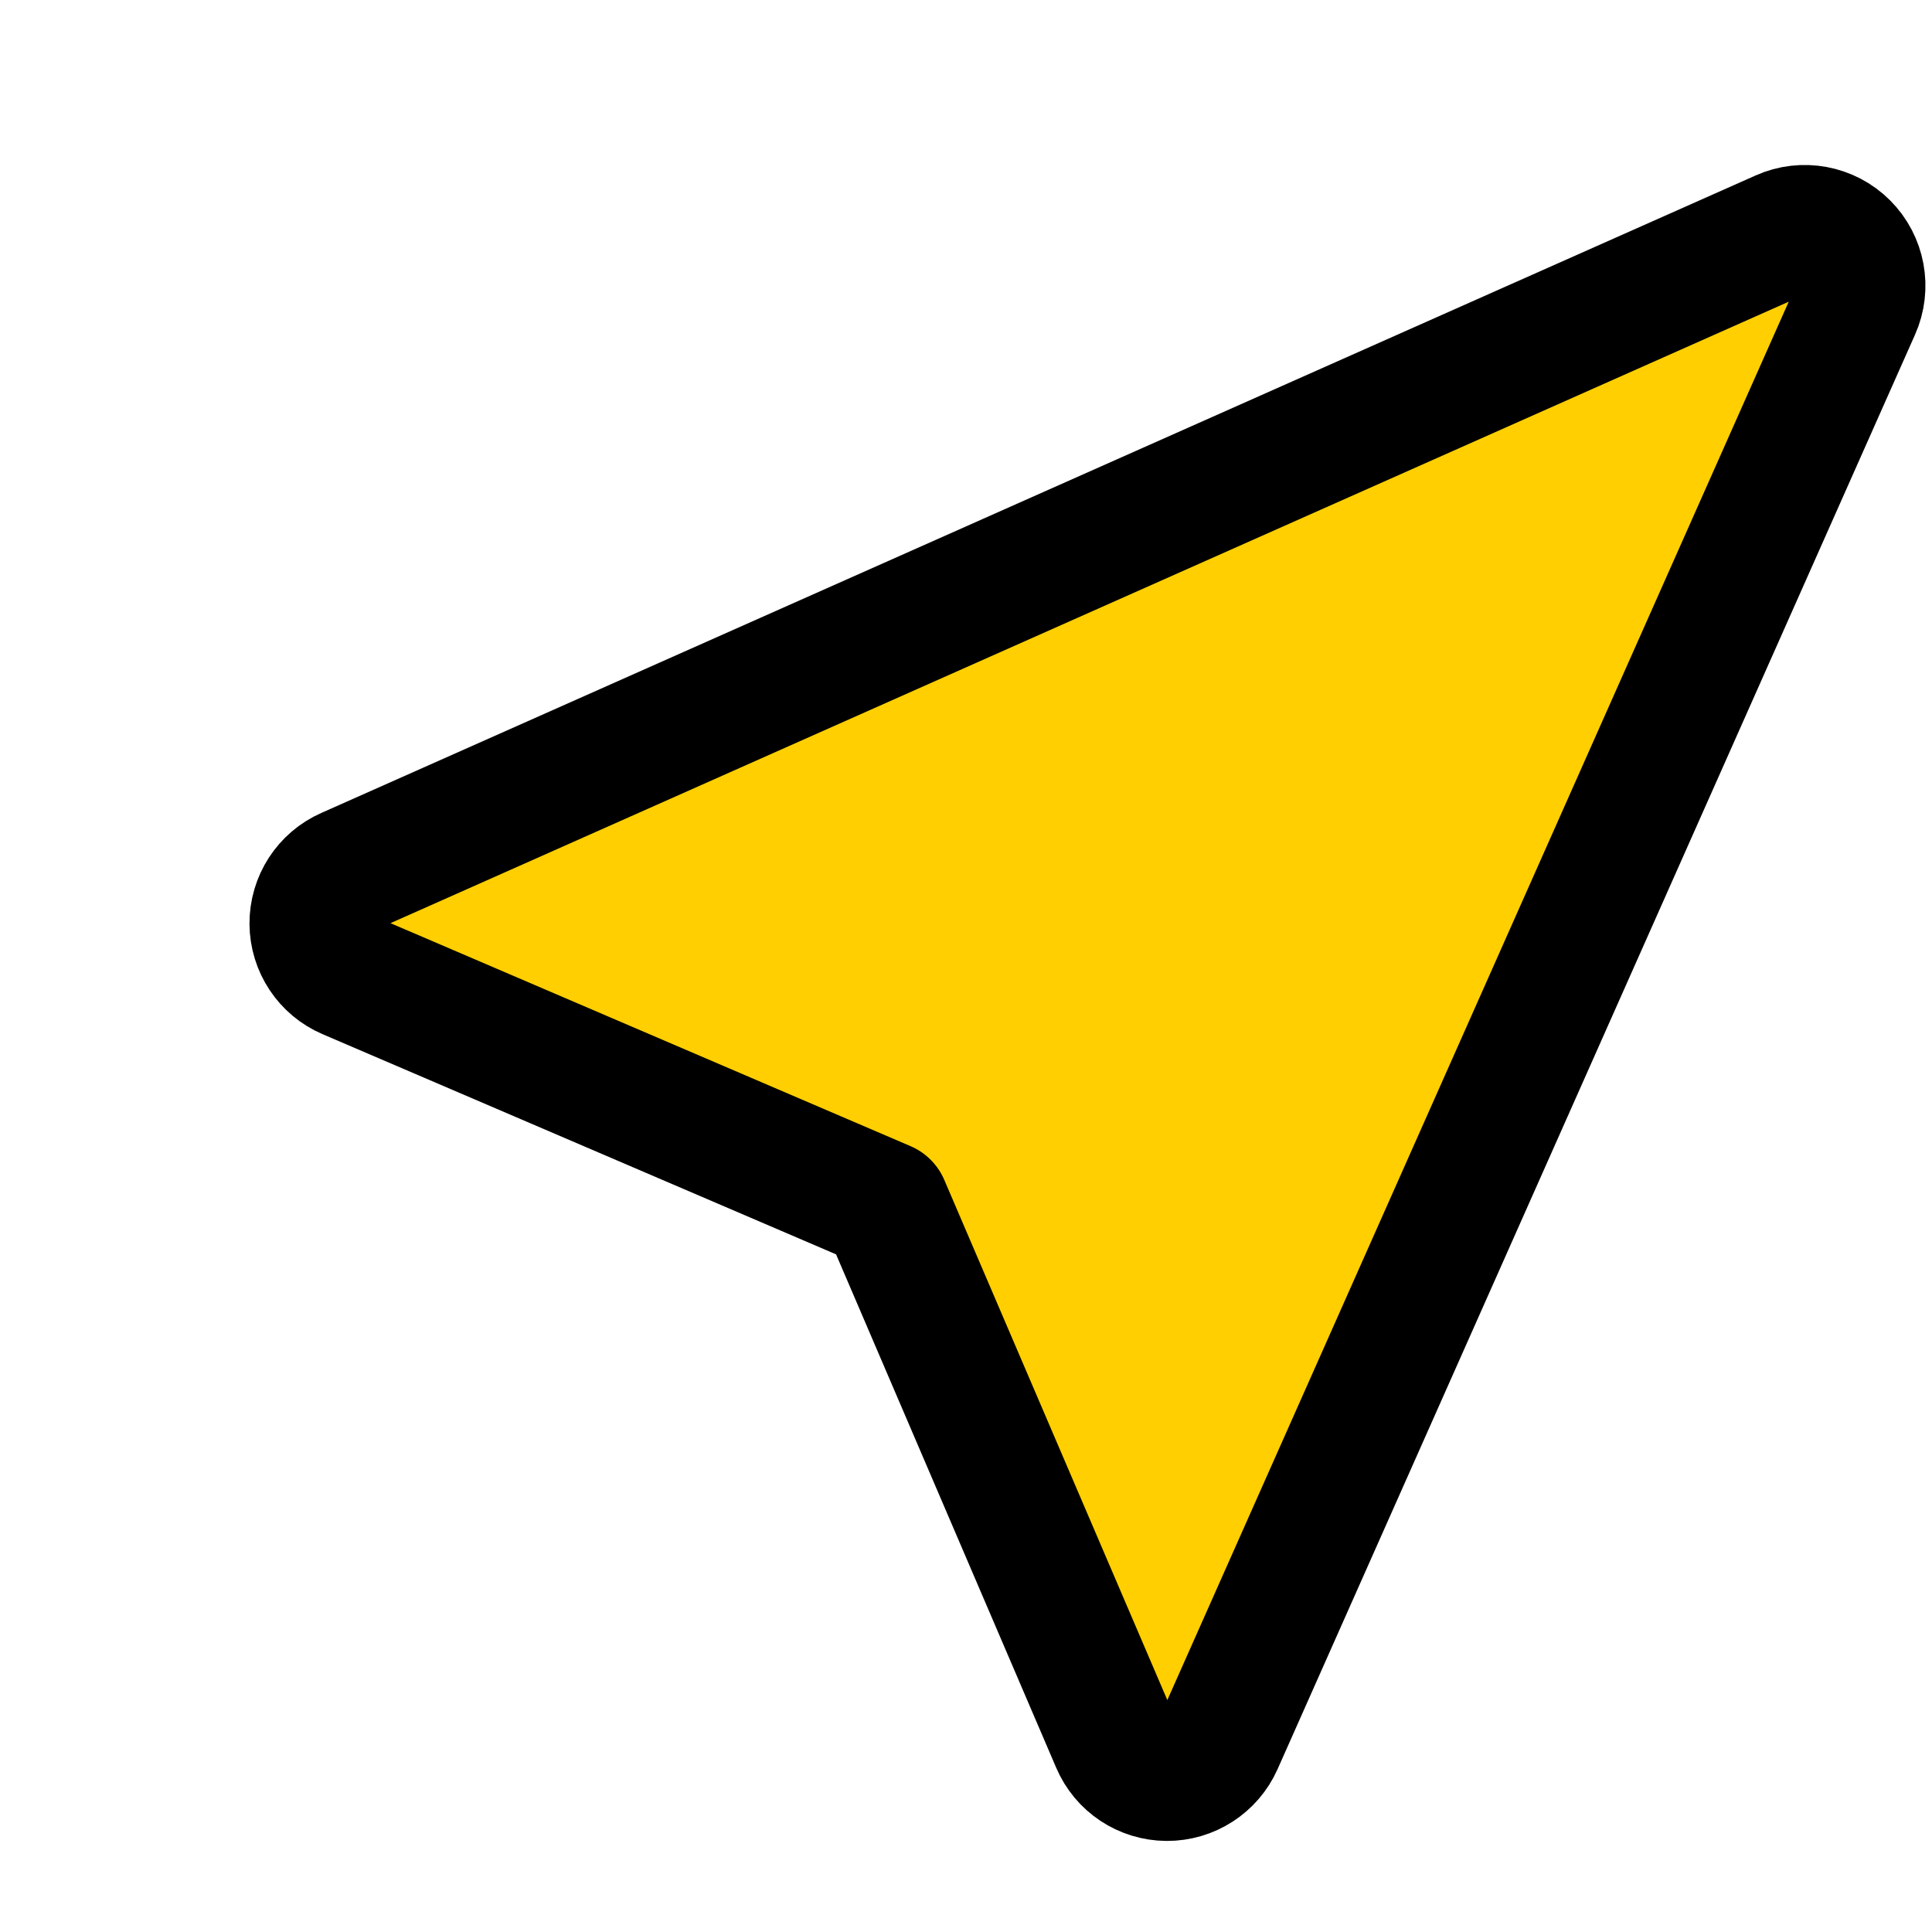 <svg width="15" height="15" viewBox="0 0 15 15" fill="none" xmlns="http://www.w3.org/2000/svg">
<g filter="url(#filter0_d_92_1490)">
<path d="M13.321 0.909C13.449 1.037 13.485 1.231 13.411 1.396L8.462 12.533C8.391 12.692 8.233 12.794 8.059 12.793C7.885 12.792 7.728 12.688 7.66 12.528L5.872 8.358L1.702 6.57C1.542 6.502 1.438 6.345 1.437 6.171C1.436 5.997 1.538 5.839 1.697 5.769L12.834 0.819C12.999 0.745 13.193 0.781 13.321 0.909Z" fill="#FFCF01"/>
<path d="M13.321 0.909C13.449 1.037 13.485 1.231 13.411 1.396L8.462 12.533C8.391 12.692 8.233 12.794 8.059 12.793C7.885 12.792 7.728 12.688 7.66 12.528L5.872 8.358L1.702 6.57C1.542 6.502 1.438 6.345 1.437 6.171C1.436 5.997 1.538 5.839 1.697 5.769L12.834 0.819C12.999 0.745 13.193 0.781 13.321 0.909Z" stroke="black" stroke-linecap="round" stroke-linejoin="round"/>
</g>
<defs>
<filter id="filter0_d_92_1490" x="0.937" y="0.281" width="14.012" height="14.012" filterUnits="userSpaceOnUse" color-interpolation-filters="sRGB">
<feFlood flood-opacity="0" result="BackgroundImageFix"/>
<feColorMatrix in="SourceAlpha" type="matrix" values="0 0 0 0 0 0 0 0 0 0 0 0 0 0 0 0 0 0 127 0" result="hardAlpha"/>
<feOffset dx="1" dy="1"/>
<feComposite in2="hardAlpha" operator="out"/>
<feColorMatrix type="matrix" values="0 0 0 0 0 0 0 0 0 0 0 0 0 0 0 0 0 0 1 0"/>
<feBlend mode="normal" in2="BackgroundImageFix" result="effect1_dropShadow_92_1490"/>
<feBlend mode="normal" in="SourceGraphic" in2="effect1_dropShadow_92_1490" result="shape"/>
</filter>
</defs>
</svg>
